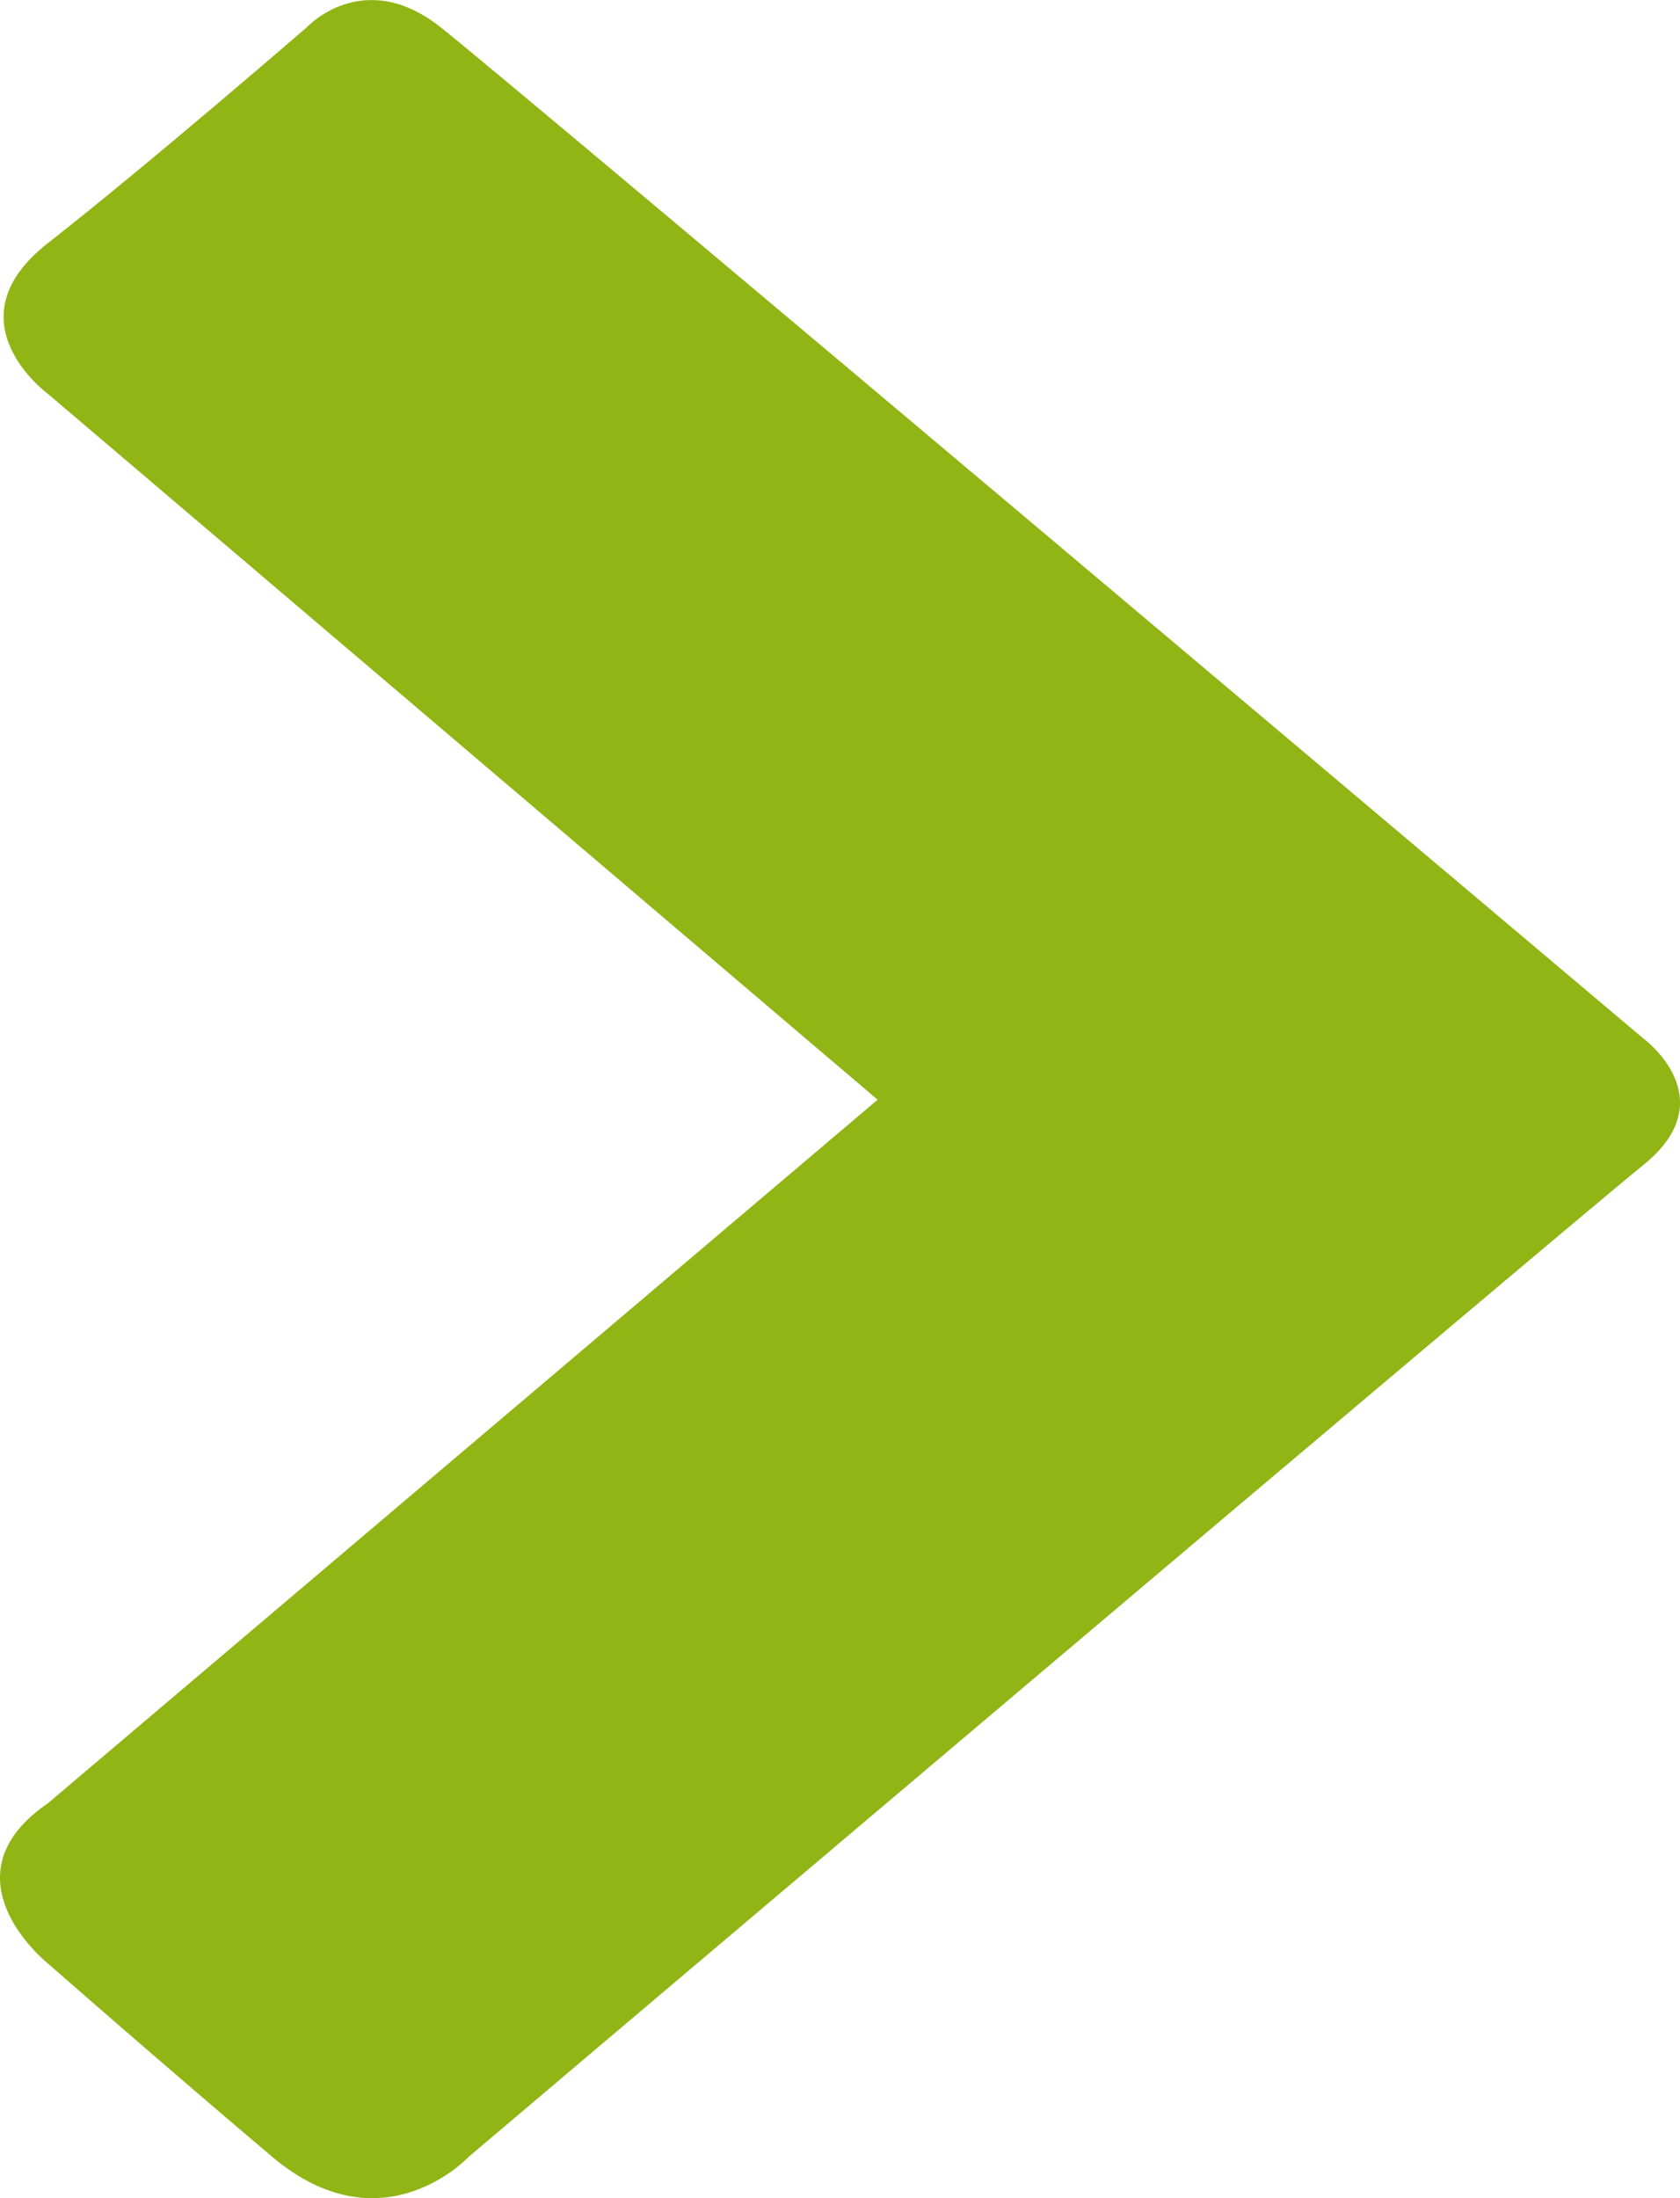 <svg width="13" height="17" viewBox="0 0 13 17" fill="none" xmlns="http://www.w3.org/2000/svg">
<path d="M0.372 13.945L6.791 8.505L0.372 3.047C0.372 3.047 -0.402 2.483 0.372 1.879C1.146 1.274 2.374 0.211 2.374 0.211C2.374 0.211 2.811 -0.263 3.41 0.211C4.008 0.684 12.716 8.031 12.716 8.031C12.716 8.031 13.355 8.496 12.716 9.01C12.076 9.528 3.627 16.68 3.627 16.68C3.627 16.68 2.959 17.4 2.106 16.68C1.253 15.959 0.358 15.174 0.358 15.174C0.358 15.174 -0.457 14.512 0.372 13.945Z" fill="#90B515"/>
</svg>
